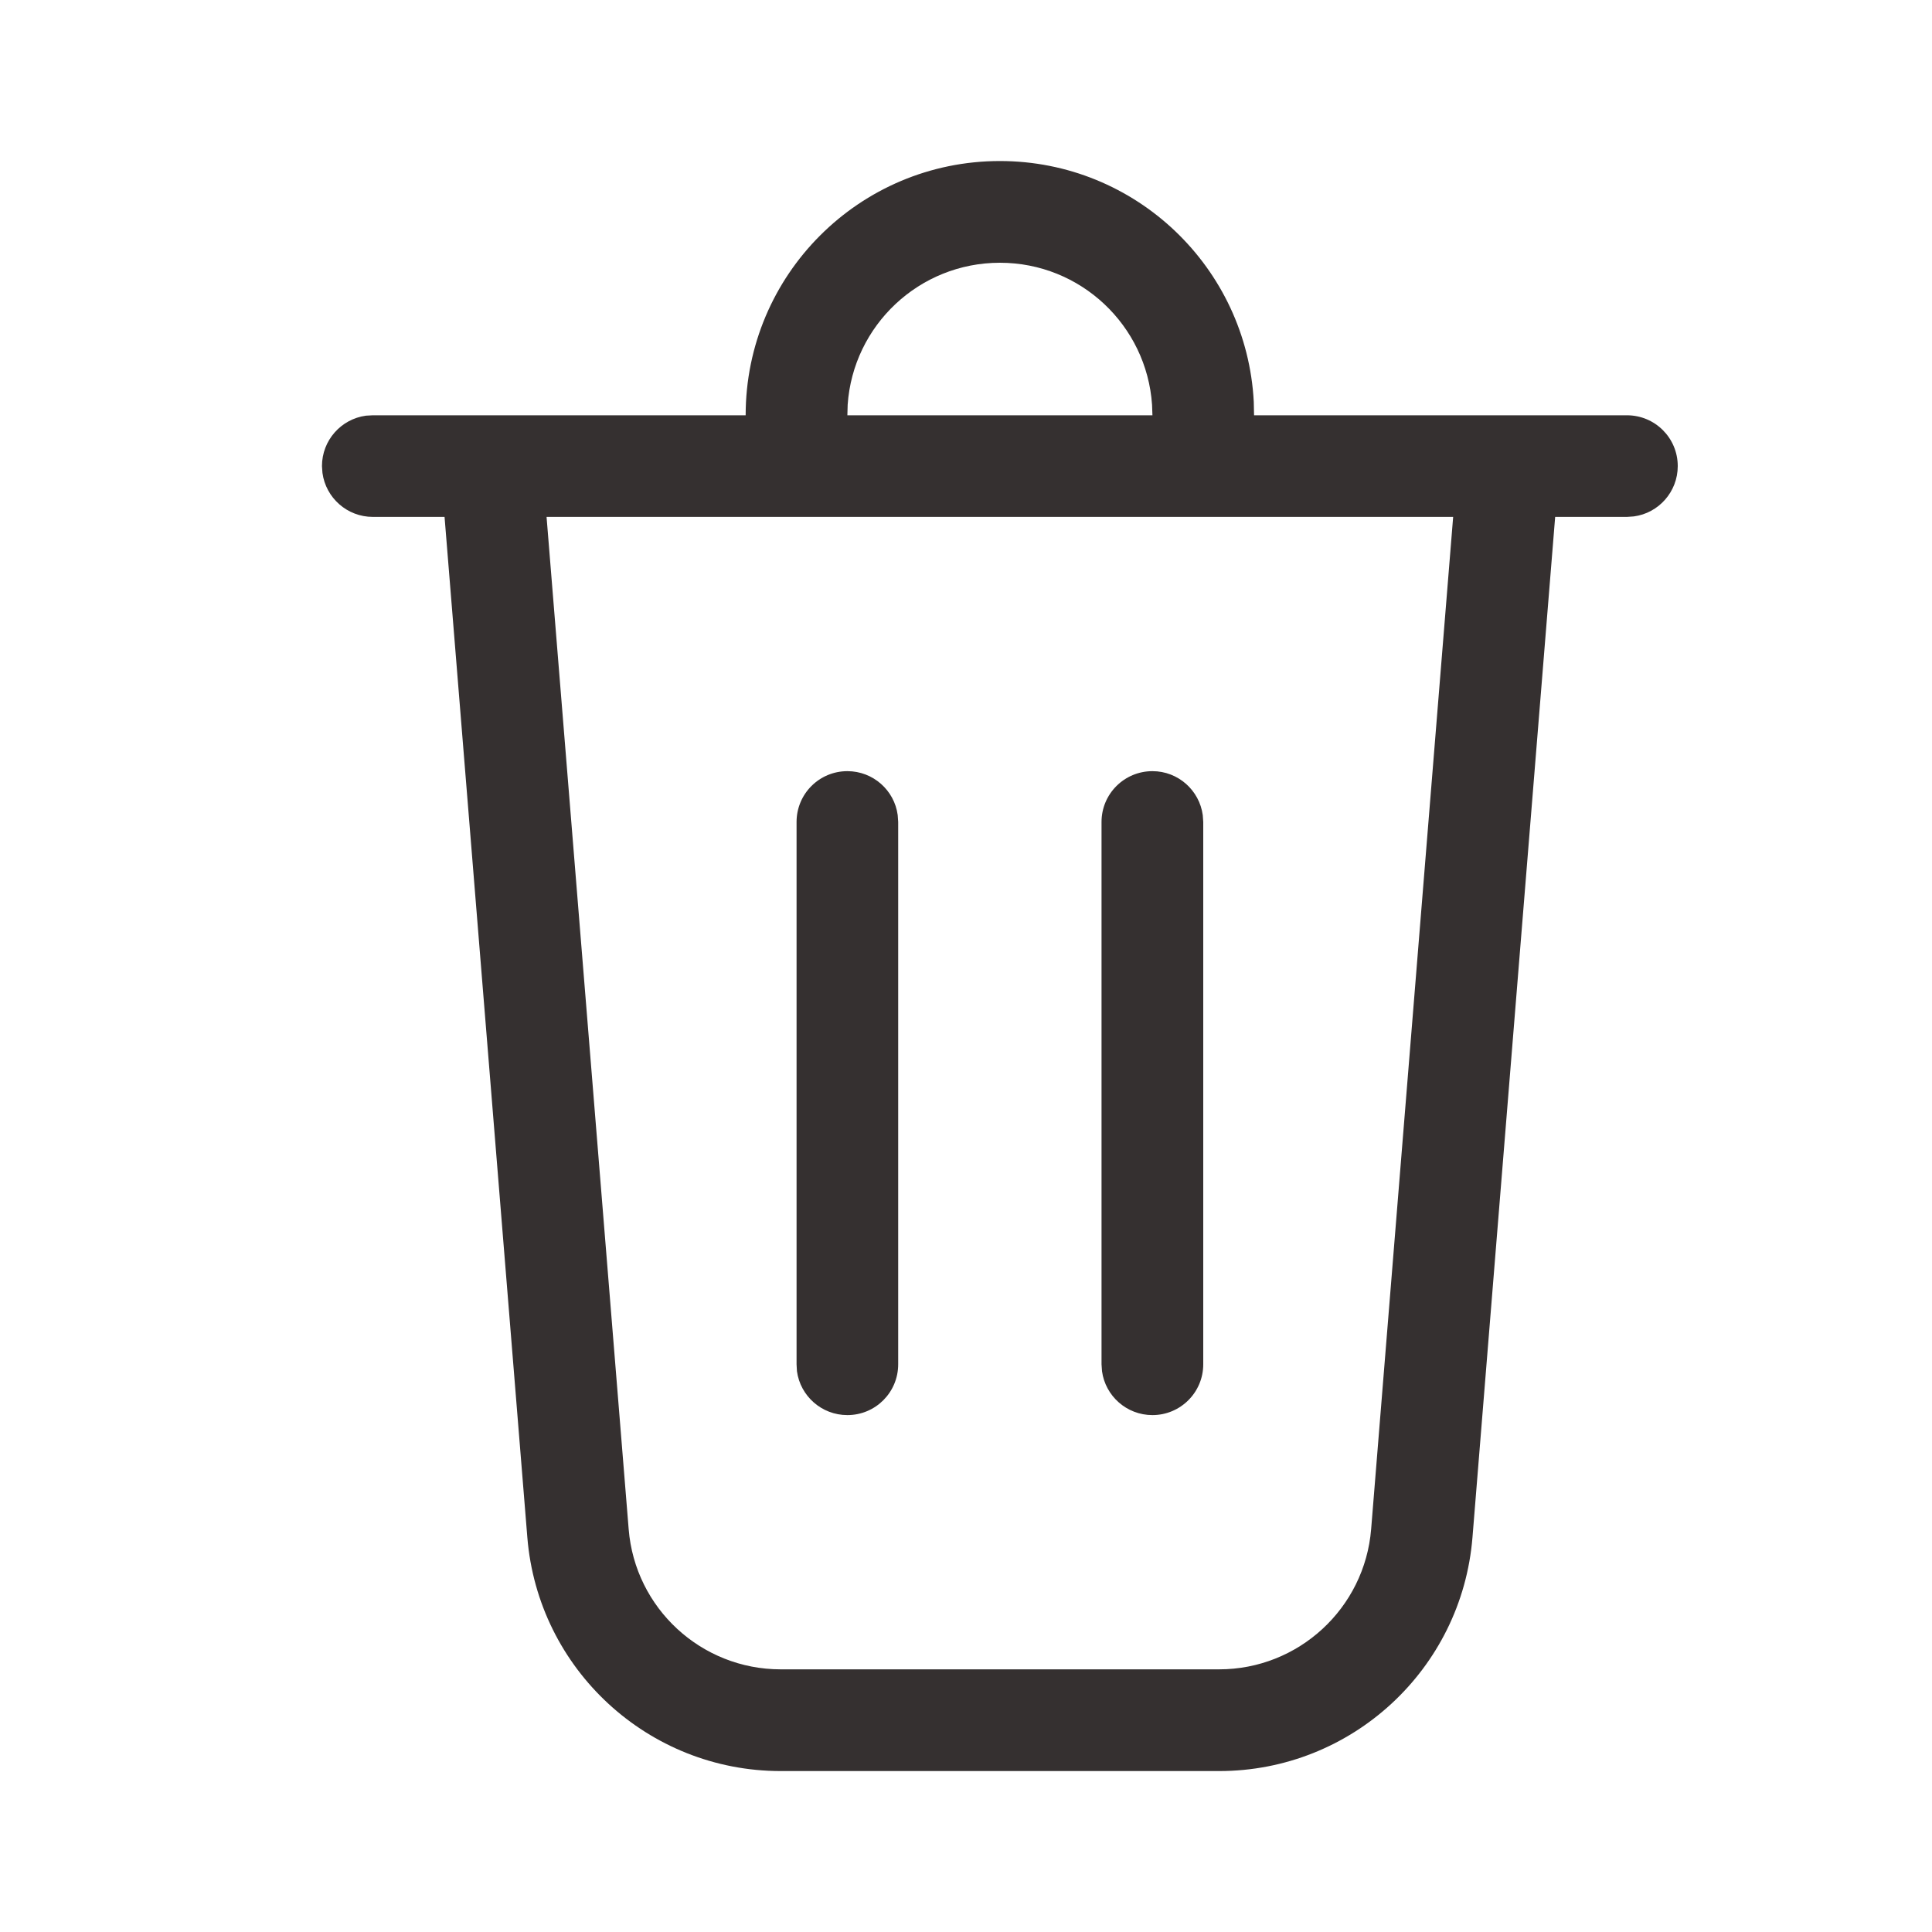 <svg width="20" height="20" viewBox="0 0 20 20" fill="none" xmlns="http://www.w3.org/2000/svg">
<g clip-path="url(#clip0_1576_34288)">
<path d="M10.351 1.667C11.757 1.667 12.906 2.77 12.979 4.159L12.982 4.299L16.842 4.299C17.133 4.299 17.368 4.534 17.368 4.825C17.368 5.091 17.17 5.312 16.913 5.346L16.842 5.351H16.099L15.243 15.915C15.132 17.281 13.991 18.334 12.62 18.334H8.082C6.711 18.334 5.57 17.281 5.459 15.915L4.602 5.351H3.86C3.593 5.351 3.373 5.153 3.338 4.896L3.333 4.825C3.333 4.558 3.531 4.338 3.788 4.303L3.86 4.299H7.719C7.719 2.845 8.897 1.667 10.351 1.667ZM15.043 5.351H5.658L6.508 15.83C6.574 16.649 7.259 17.281 8.082 17.281H12.62C13.442 17.281 14.127 16.649 14.194 15.83L15.043 5.351ZM8.772 7.983C9.038 7.983 9.259 8.181 9.293 8.438L9.298 8.509V14.123C9.298 14.414 9.063 14.649 8.772 14.649C8.505 14.649 8.285 14.451 8.25 14.195L8.246 14.123V8.509C8.246 8.218 8.481 7.983 8.772 7.983ZM11.93 7.983C12.196 7.983 12.416 8.181 12.451 8.438L12.456 8.509V14.123C12.456 14.414 12.22 14.649 11.93 14.649C11.663 14.649 11.443 14.451 11.408 14.195L11.403 14.123V8.509C11.403 8.218 11.639 7.983 11.93 7.983ZM10.351 2.72C9.515 2.72 8.831 3.369 8.775 4.19L8.772 4.299H11.93L11.926 4.19C11.87 3.369 11.187 2.72 10.351 2.72Z" fill="#353030"/>
</g>
<defs>
<clipPath id="clip0_1576_34288">
<rect width="20" height="20" fill="white"/>
</clipPath>
</defs>
</svg>
